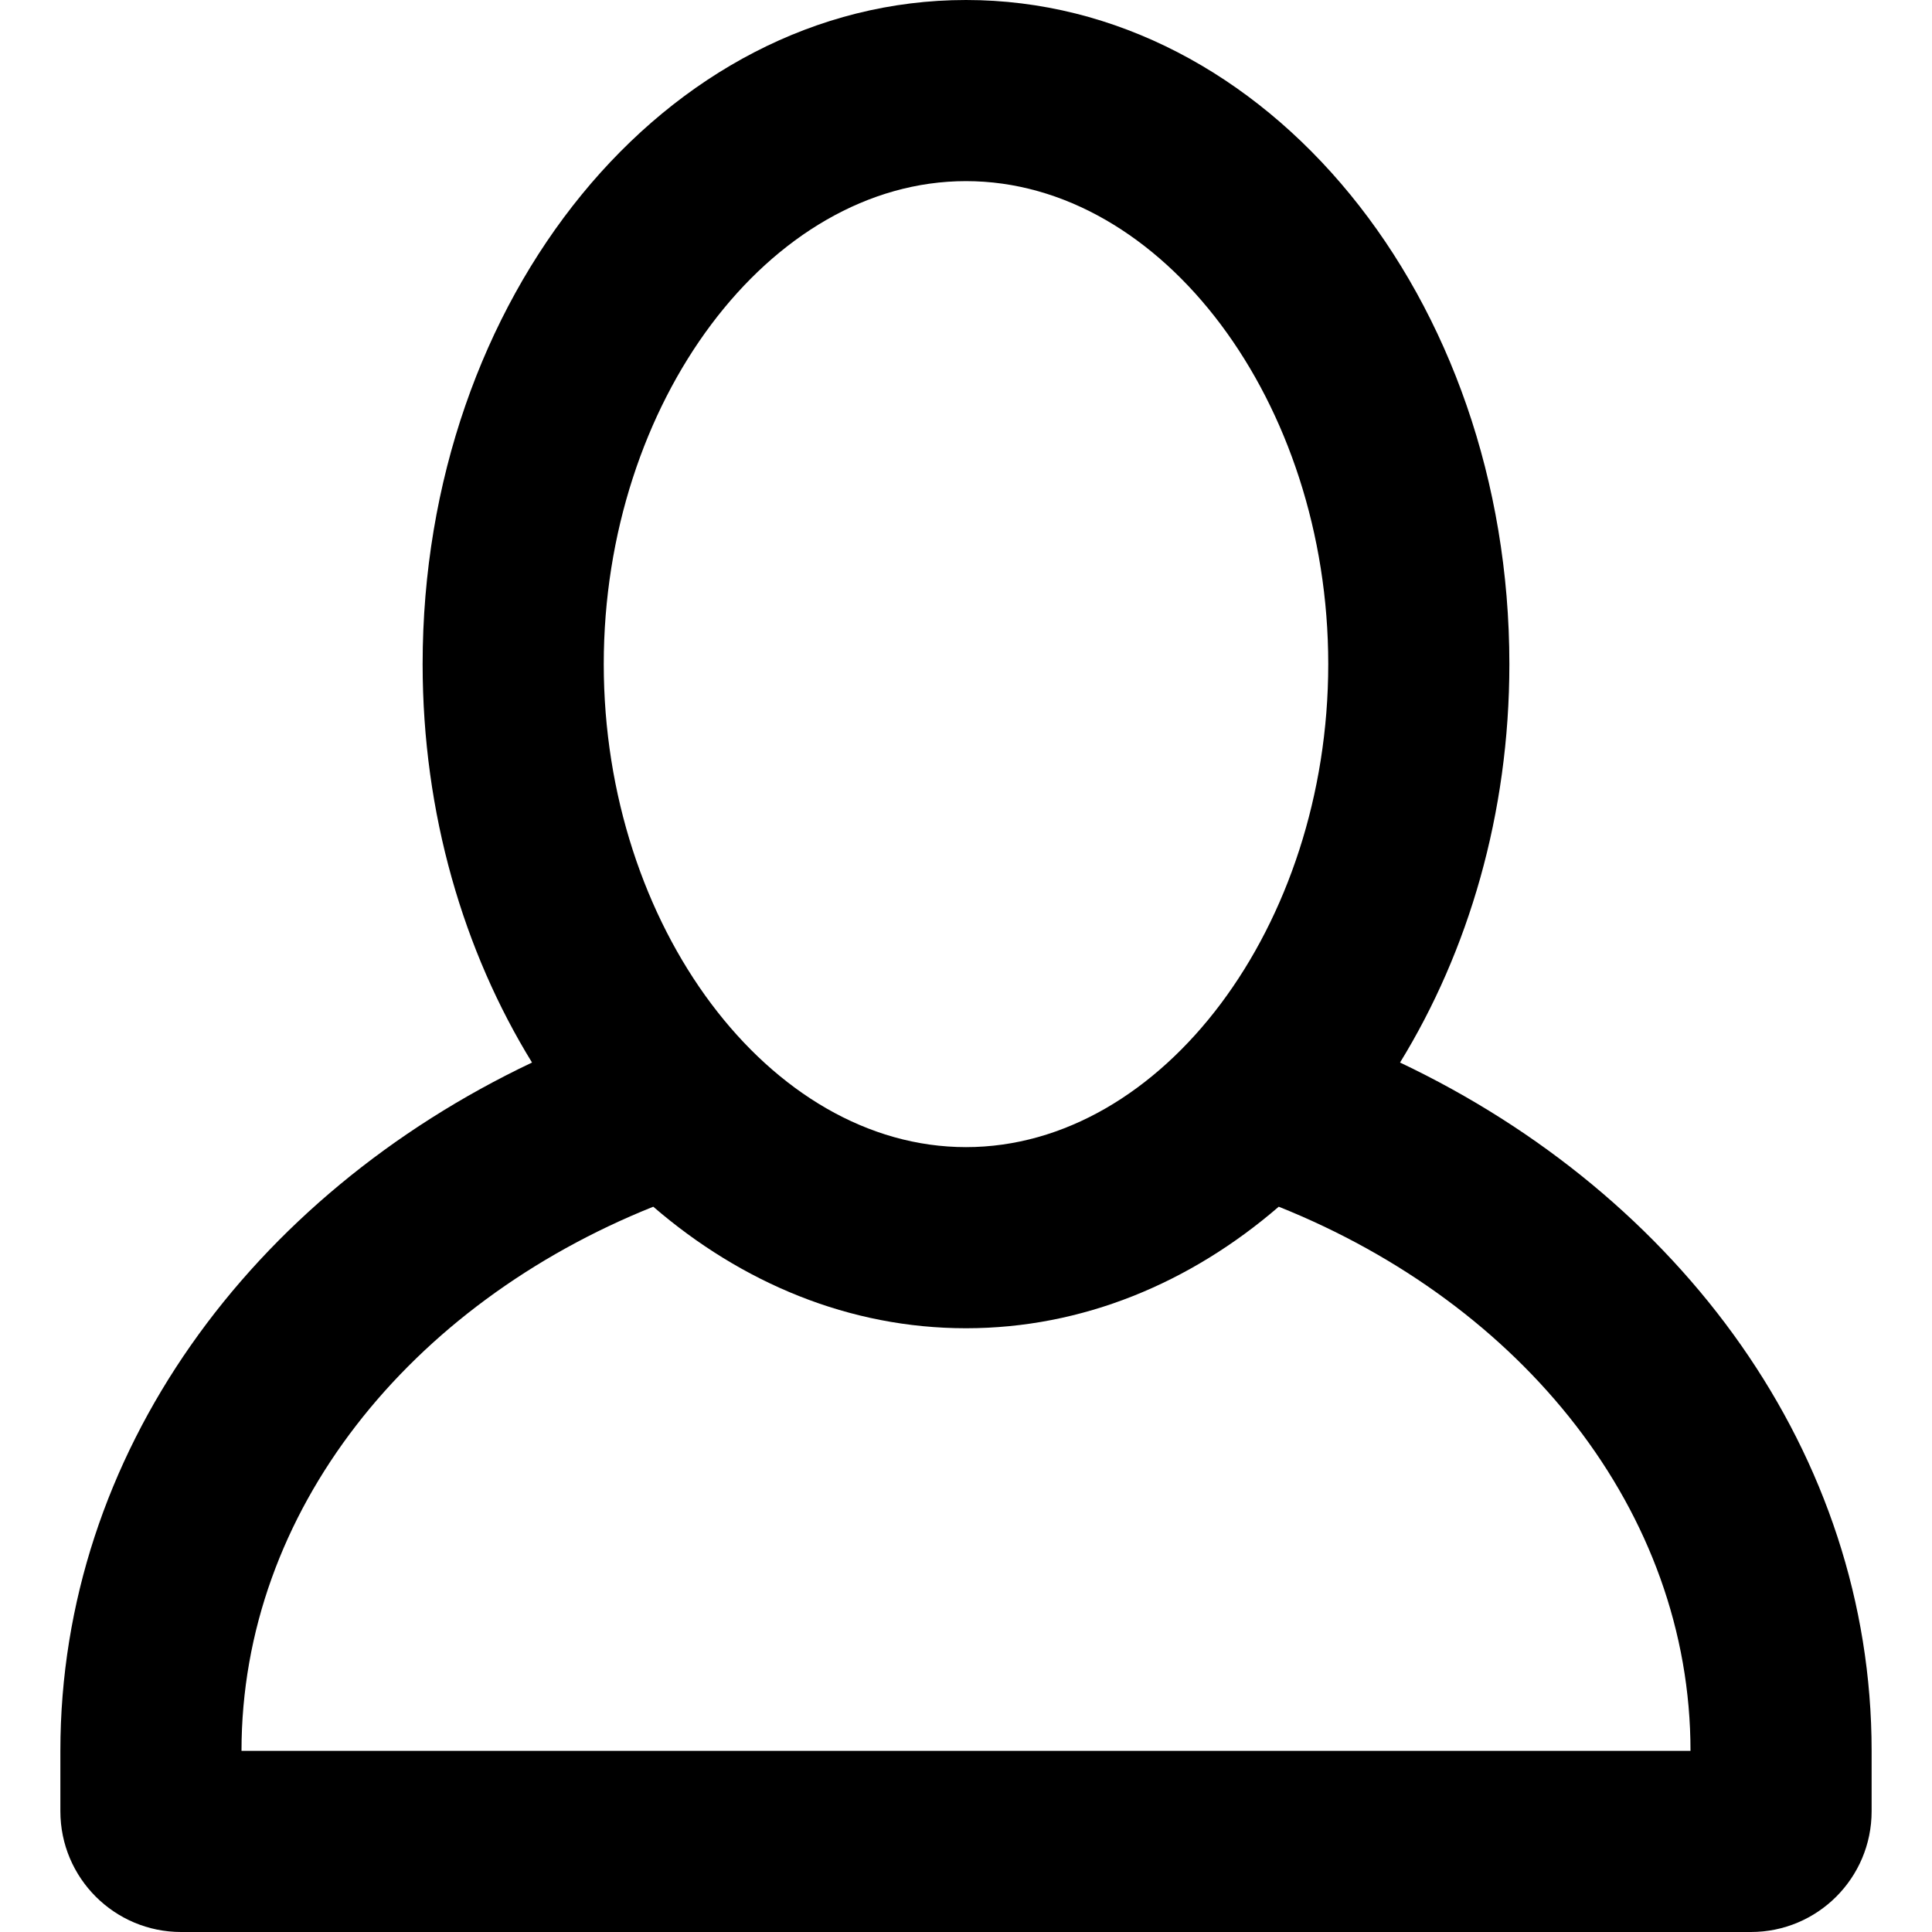 <?xml version="1.0" encoding="iso-8859-1"?>
<!-- Generator: Adobe Illustrator 16.0.0, SVG Export Plug-In . SVG Version: 6.00 Build 0)  -->
<!DOCTYPE svg PUBLIC "-//W3C//DTD SVG 1.1//EN" "http://www.w3.org/Graphics/SVG/1.1/DTD/svg11.dtd">
<svg version="1.1" id="Capa_1" xmlns="http://www.w3.org/2000/svg" xmlns:xlink="http://www.w3.org/1999/xlink" x="0px" y="0px"
	 width="652.801px" height="652.801px" viewBox="0 0 652.801 652.801" style="enable-background:new 0 0 652.801 652.801;"
	 xml:space="preserve">
<g>
	<g id="Profile">
		<g>
			<path d="M473.056,359.02C496.128,321.483,510,274.972,510,224.4C510,100.47,427.809,0,326.4,0S142.8,100.47,142.8,224.4
				c0,50.572,13.872,97.083,36.965,134.62C84.864,404.043,20.4,491.232,20.4,591.6V612c0,22.541,18.278,40.801,40.8,40.801h530.4
				c22.542,0,40.8-18.26,40.8-40.801v-20.4C632.4,491.211,567.937,404.043,473.056,359.02z M326.4,61.2
				c66.341,0,122.4,74.746,122.4,163.2s-56.06,163.2-122.4,163.2S204,312.854,204,224.4S260.06,61.2,326.4,61.2z M81.601,591.6
				c0-80.967,56.916-150.939,139.128-183.865c29.906,25.785,66.3,41.066,105.672,41.066s75.766-15.281,105.672-41.066
				C514.284,440.66,571.2,510.633,571.2,591.6H81.601z"/>
		</g>
	</g>
</g>
<g>
</g>
<g>
</g>
<g>
</g>
<g>
</g>
<g>
</g>
<g>
</g>
<g>
</g>
<g>
</g>
<g>
</g>
<g>
</g>
<g>
</g>
<g>
</g>
<g>
</g>
<g>
</g>
<g>
</g>
</svg>
